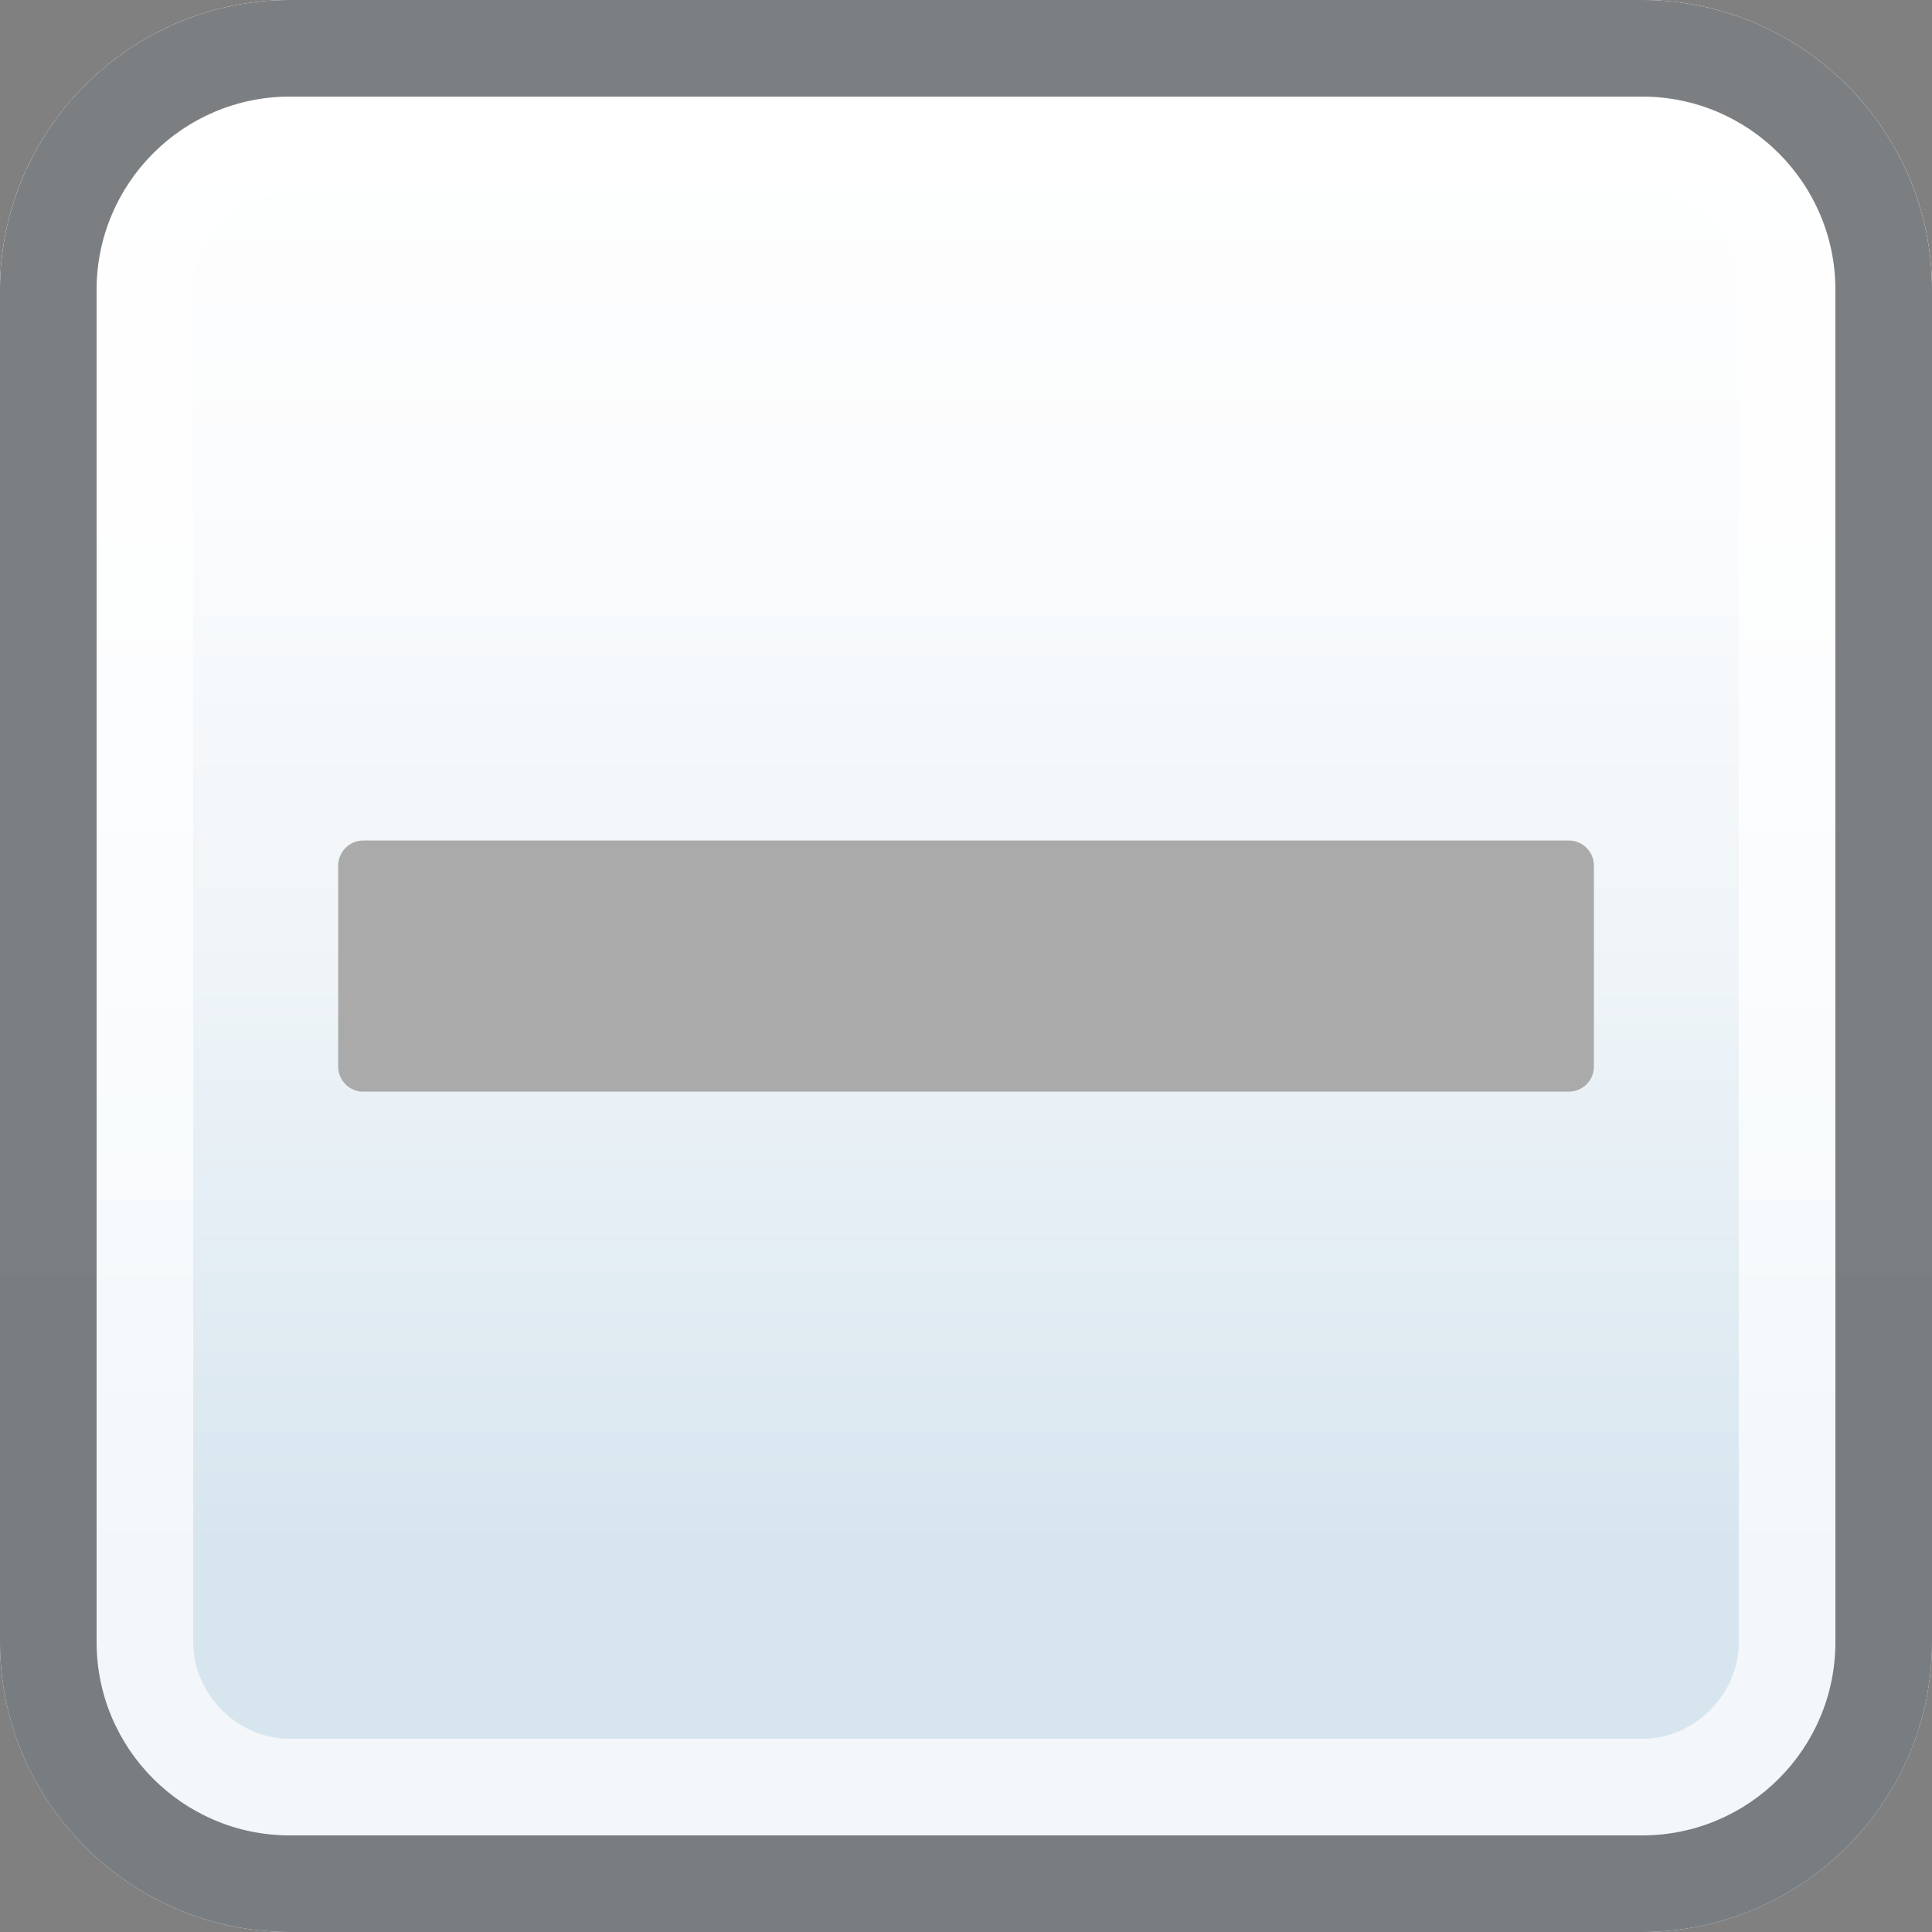 <?xml version="1.0" encoding="iso-8859-1"?>
<!-- Generator: Adobe Illustrator 16.0.0, SVG Export Plug-In . SVG Version: 6.00 Build 0)  -->
<!DOCTYPE svg PUBLIC "-//W3C//DTD SVG 1.1//EN" "http://www.w3.org/Graphics/SVG/1.1/DTD/svg11.dtd">
<svg version="1.1" xmlns="http://www.w3.org/2000/svg" xmlns:xlink="http://www.w3.org/1999/xlink" x="0px" y="0px" width="20px"
	 height="20px" viewBox="0 0 20 20" style="enable-background:new 0 0 20 20;" xml:space="preserve">
<rect x="0" y="0" width="20" height="20" fill="#808080" stroke="none"/>
<g id="subtract">
	<g>
		<g id="button-2px-corner_26_">
			<linearGradient id="SVGID_1_" gradientUnits="userSpaceOnUse" x1="9.999" y1="0" x2="9.999" y2="20">
				<stop  offset="0" style="stop-color:#FFFFFF"/>
				<stop  offset="0.25" style="stop-color:#FBFCFD"/>
				<stop  offset="0.509" style="stop-color:#EEF4F8"/>
				<stop  offset="0.771" style="stop-color:#DAE7F0"/>
				<stop  offset="0.8" style="stop-color:#D7E5EF"/>
			</linearGradient>
			<path style="fill:url(#SVGID_1_);" d="M0,17c0,1.65,1.35,3,3,3h14c1.65,0,3-1.35,3-3V3c0-1.65-1.35-3-3-3H3C1.35,0,0,1.35,0,3V17
				z"/>
			<g style="opacity:0.7;">
				<path style="fill:#FFFFFF;" d="M17,2c0.542,0,1,0.458,1,1v14c0,0.542-0.458,1-1,1H3c-0.542,0-1-0.458-1-1V3c0-0.542,0.458-1,1-1
					H17 M17,0H3C1.35,0,0,1.35,0,3v14c0,1.65,1.35,3,3,3h14c1.65,0,3-1.35,3-3V3C20,1.35,18.65,0,17,0L17,0z"/>
			</g>
			<g style="opacity:0.7;">
				<path style="fill:#45494D;" d="M17,1c1.103,0,2,0.897,2,2v14c0,1.103-0.897,2-2,2H3c-1.103,0-2-0.897-2-2V3c0-1.103,0.897-2,2-2
					H17 M17,0H3C1.35,0,0,1.35,0,3v14c0,1.65,1.35,3,3,3h14c1.65,0,3-1.35,3-3V3C20,1.35,18.65,0,17,0L17,0z"/>
			</g>
		</g>
		<path id="plus-sign_13_" style="fill:#AAAAAA;" d="M11.301,11.301h4.939c0.144,0,0.26-0.117,0.26-0.259V8.961
			c0-0.143-0.116-0.26-0.26-0.26h-4.939H8.7h-4.94c-0.143,0-0.259,0.118-0.259,0.26v2.081c0,0.142,0.116,0.259,0.259,0.259H8.7
			H11.301z"/>
	</g>
</g>
<g id="Layer_1">
</g>
</svg>
